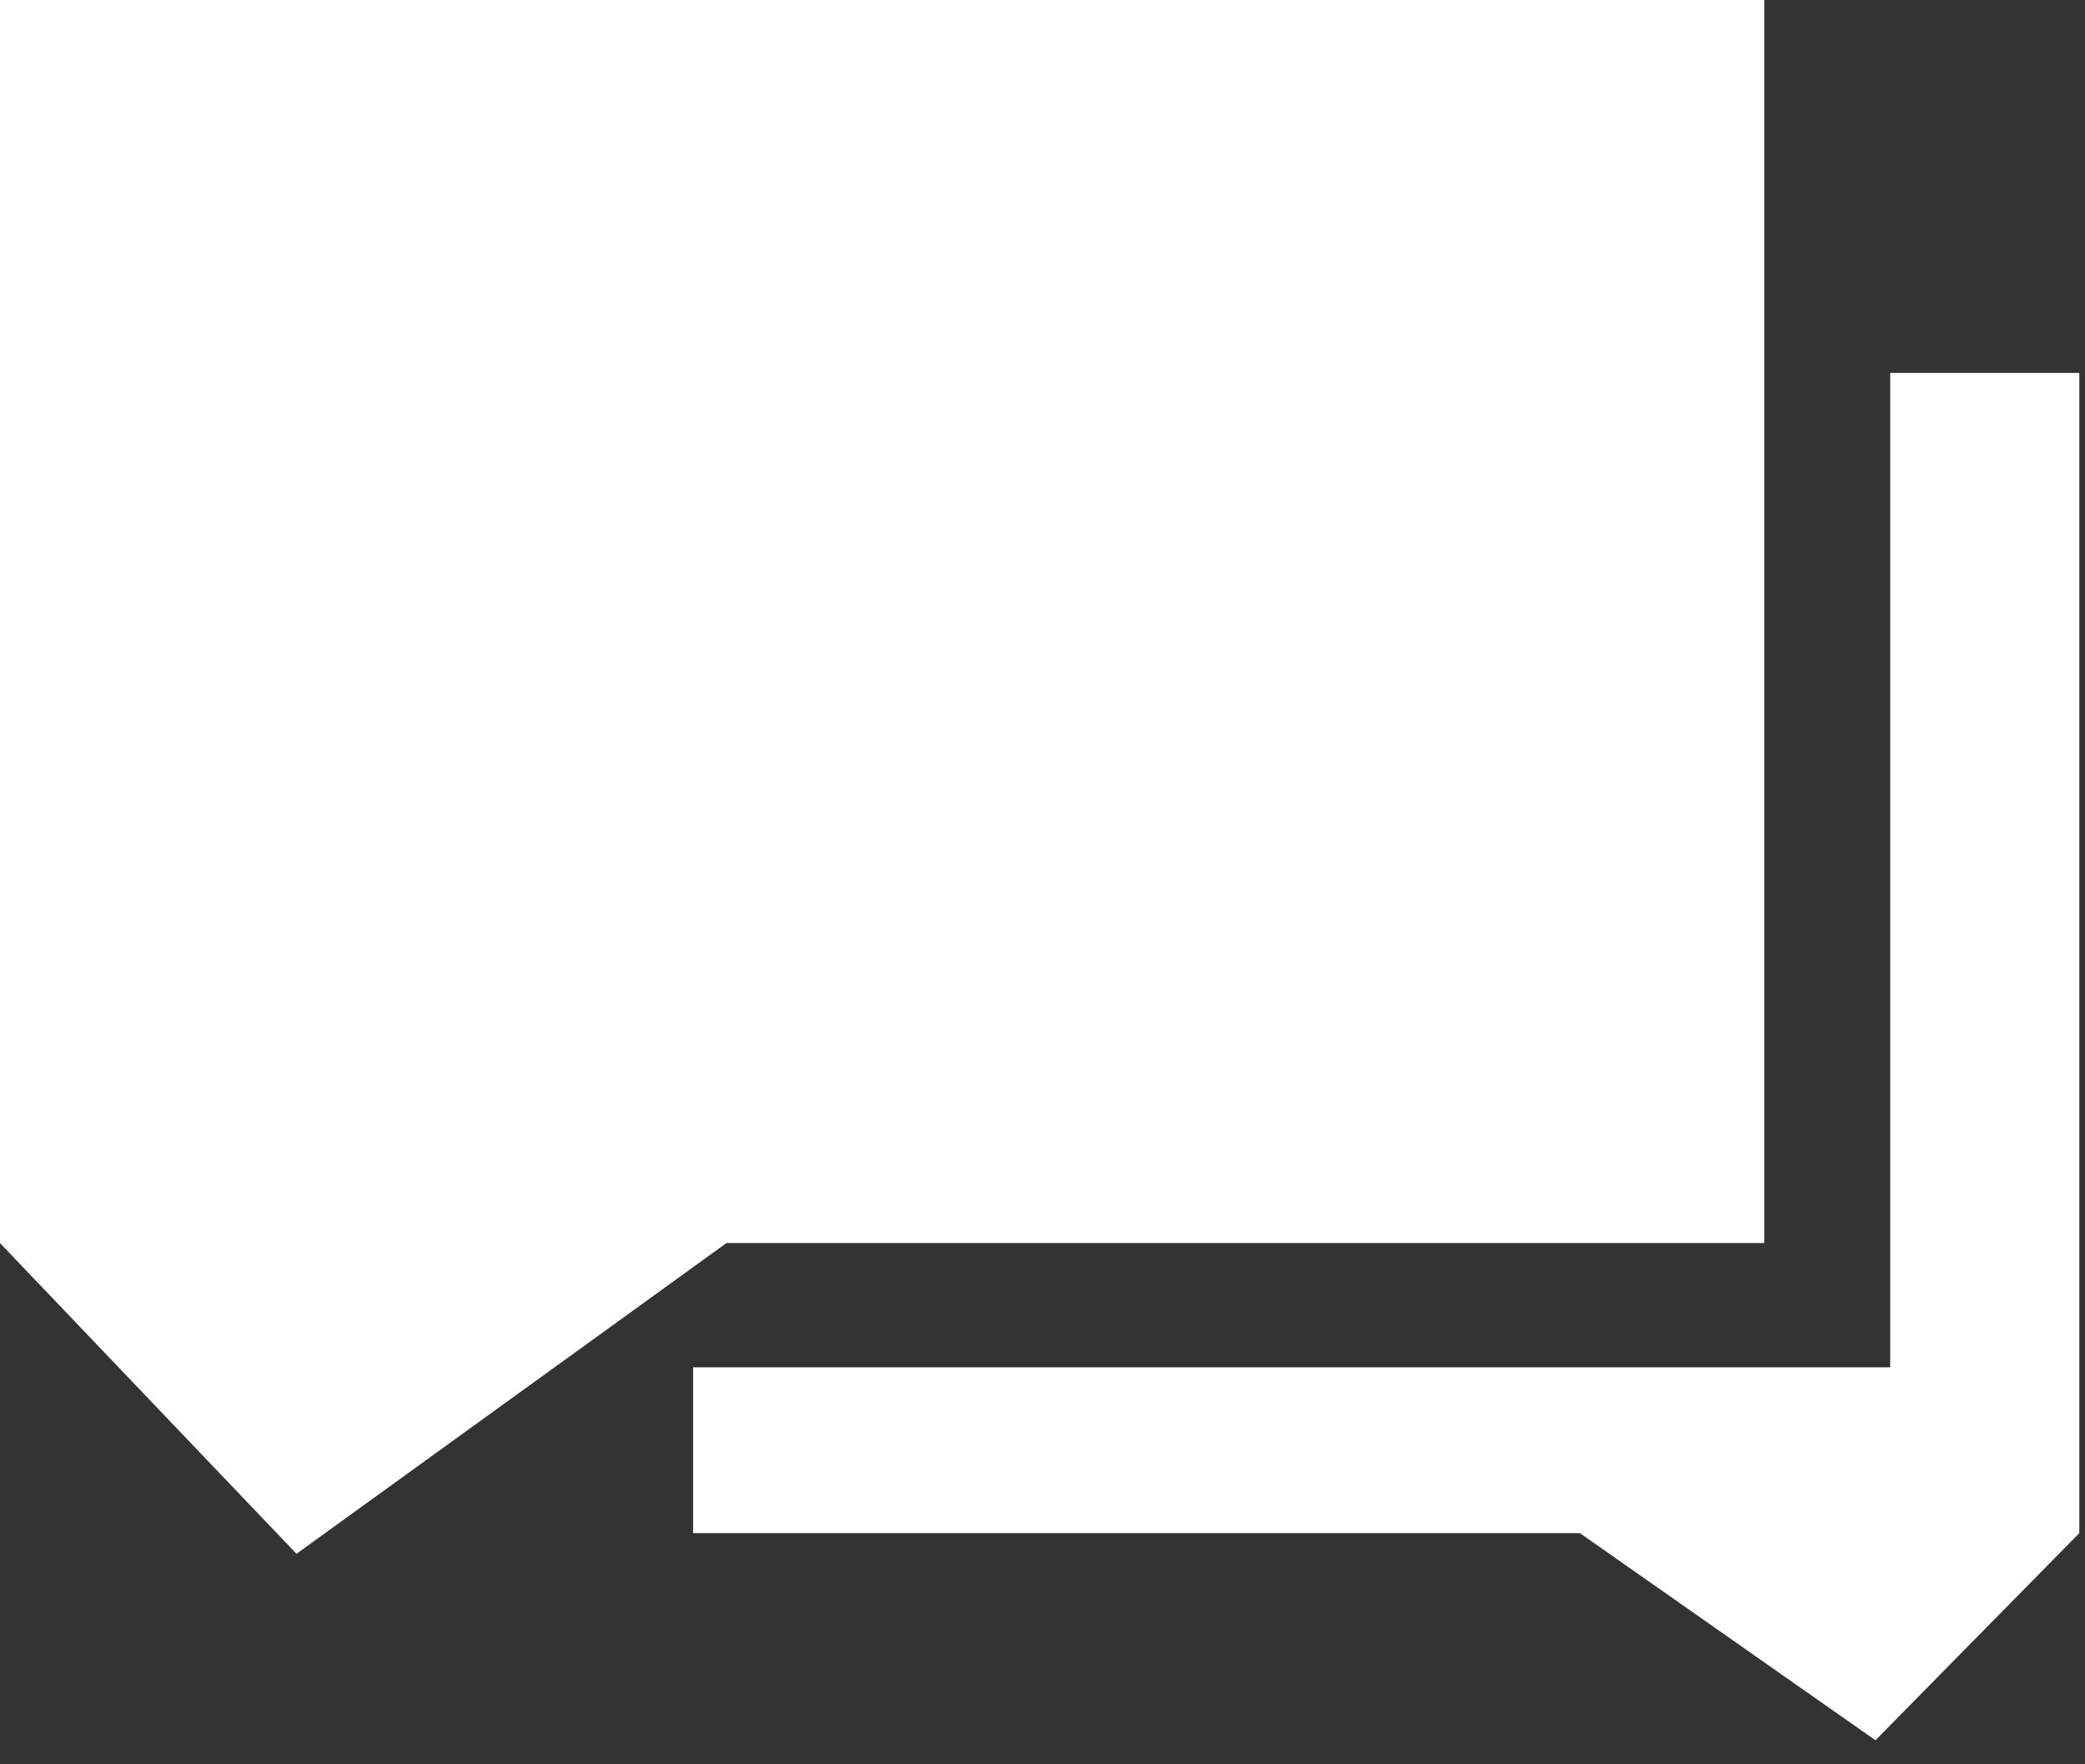 <svg width="26" height="22" viewBox="0 0 26 22" fill="none" xmlns="http://www.w3.org/2000/svg">
<rect x="0" y="0" width="26" height="22" fill="#333333" stroke="none"/>
<path d="M8.643 19.117V17.05L23.571 17.05V4.65H25.929V19.117L23.387 21.7L19.701 19.117H16.015H8.643Z" fill="white"/>
<path d="M9.059 15H8.897L8.766 15.095L3.758 18.714L0.5 15.3V0.5H21.5V15H14.42H9.059Z" fill="white" stroke="white"/>
</svg>
